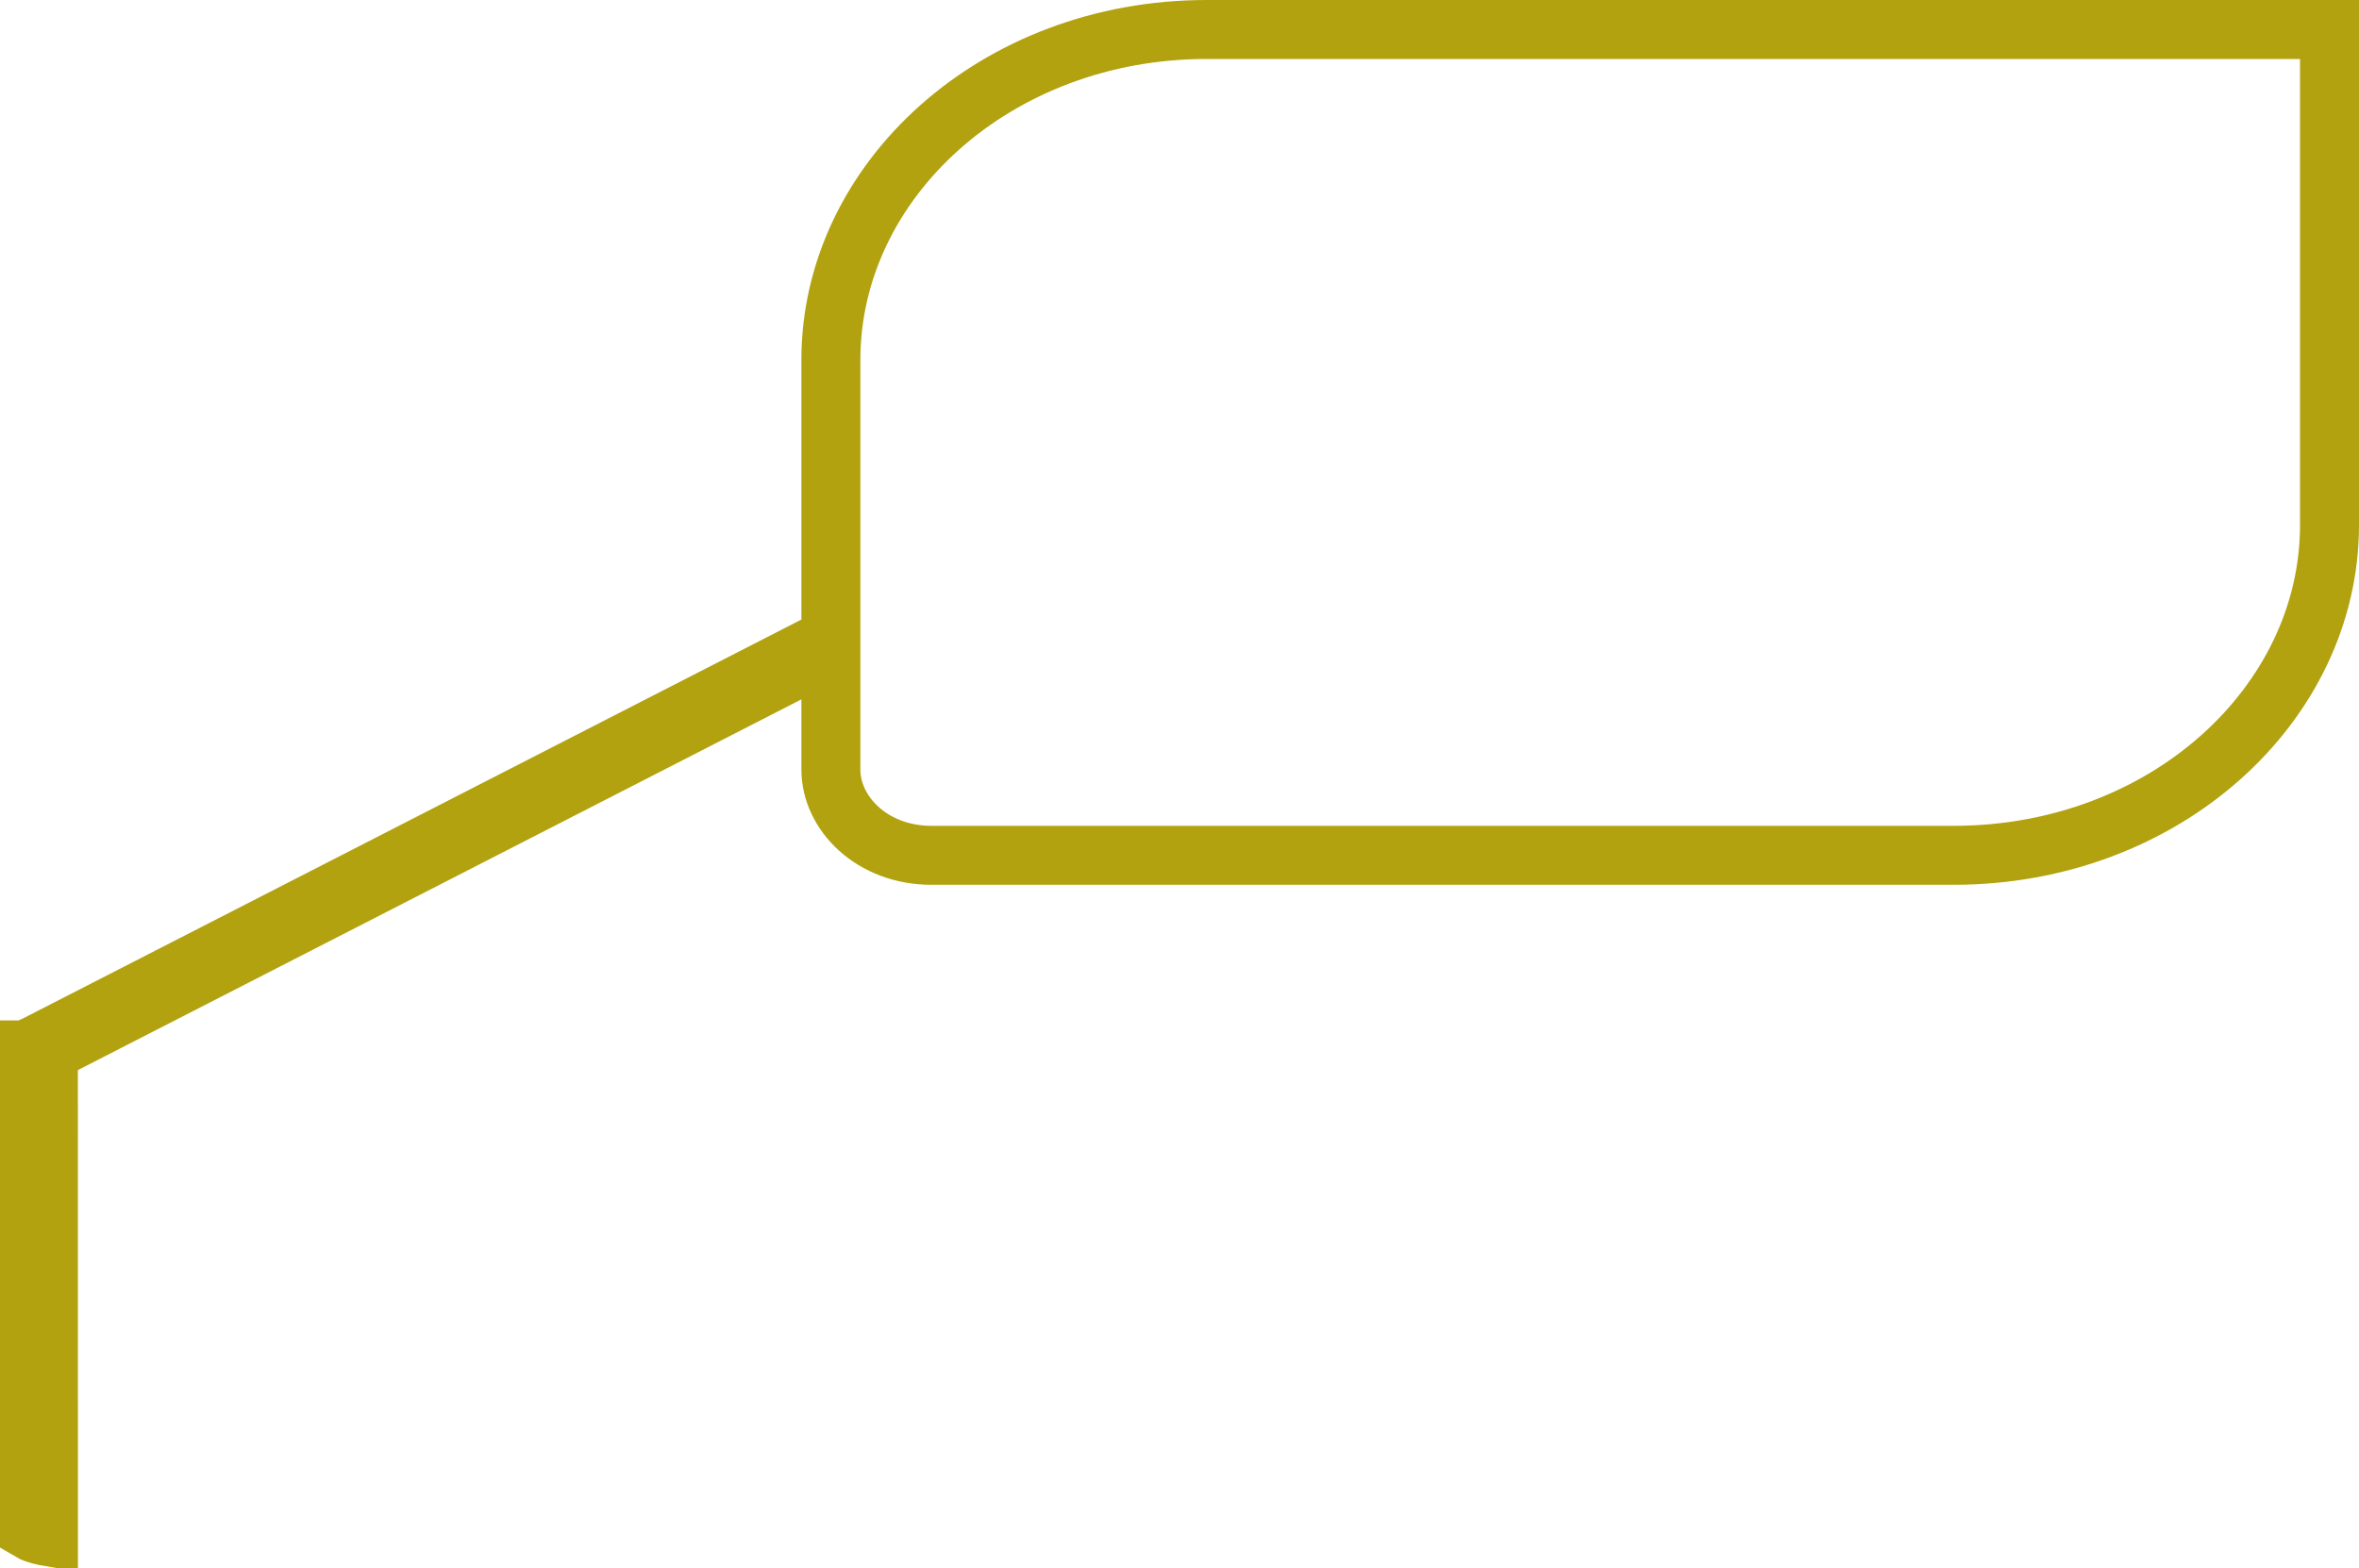 <svg width="400" height="266" viewBox="0 0 400 266" fill="none" xmlns="http://www.w3.org/2000/svg">
<path d="M204.61 5H395V89.029C395 119.428 367.046 145.052 331.278 145.052H157.914C147.935 145.052 140.887 137.992 140.887 130.493V118.606V110.425L133.607 114.157L10.925 177.033L8.205 178.427L8.206 181.484L8.215 260.625C8.017 260.591 7.819 260.553 7.622 260.512C6.348 260.248 5.479 259.916 5 259.629V216.745V190V185.094V184.958V184.823V184.556V184.425V184.294V184.165V184.037V183.784V183.659V183.536V183.414V183.293V183.173V183.054V182.937V182.821V182.706V182.592V182.48V182.368V182.258V182.15V182.042V181.936V181.831V181.727V181.625V181.524V181.424V181.326V181.229V181.133V181.039V180.946V180.854V180.763V180.674V180.587V180.5V180.416V180.332V180.25V180.169V180.09V180.012V179.935V179.86V179.787V179.714V179.644V179.574V179.506V179.44V179.375V179.312V179.25V179.189V179.13V179.073V179.017V178.962V178.909V178.858V178.808V178.759V178.713V178.667V178.624V178.581V178.541V178.502V178.465V178.429V178.395V178.362V178.331V178.302V178.274V178.248V178.223V178.2V178.179V178.16V178.142V178.126V178.111V178.098V178.087V178.078V178.07V178.064V178.06V178.057C5 178.056 5 178.056 0 178.056H5C5 178.017 5.006 177.938 5.107 177.806C5.218 177.659 5.438 177.467 5.791 177.335L6.152 177.199L6.488 177.01C6.492 177.007 6.497 177.005 6.501 177.002C6.518 176.993 6.536 176.983 6.554 176.974L138.168 109.519L140.887 108.126V105.07V61.022C140.887 30.624 168.842 5 204.61 5Z" stroke="#B2A20F" stroke-width="10"/>
</svg>
